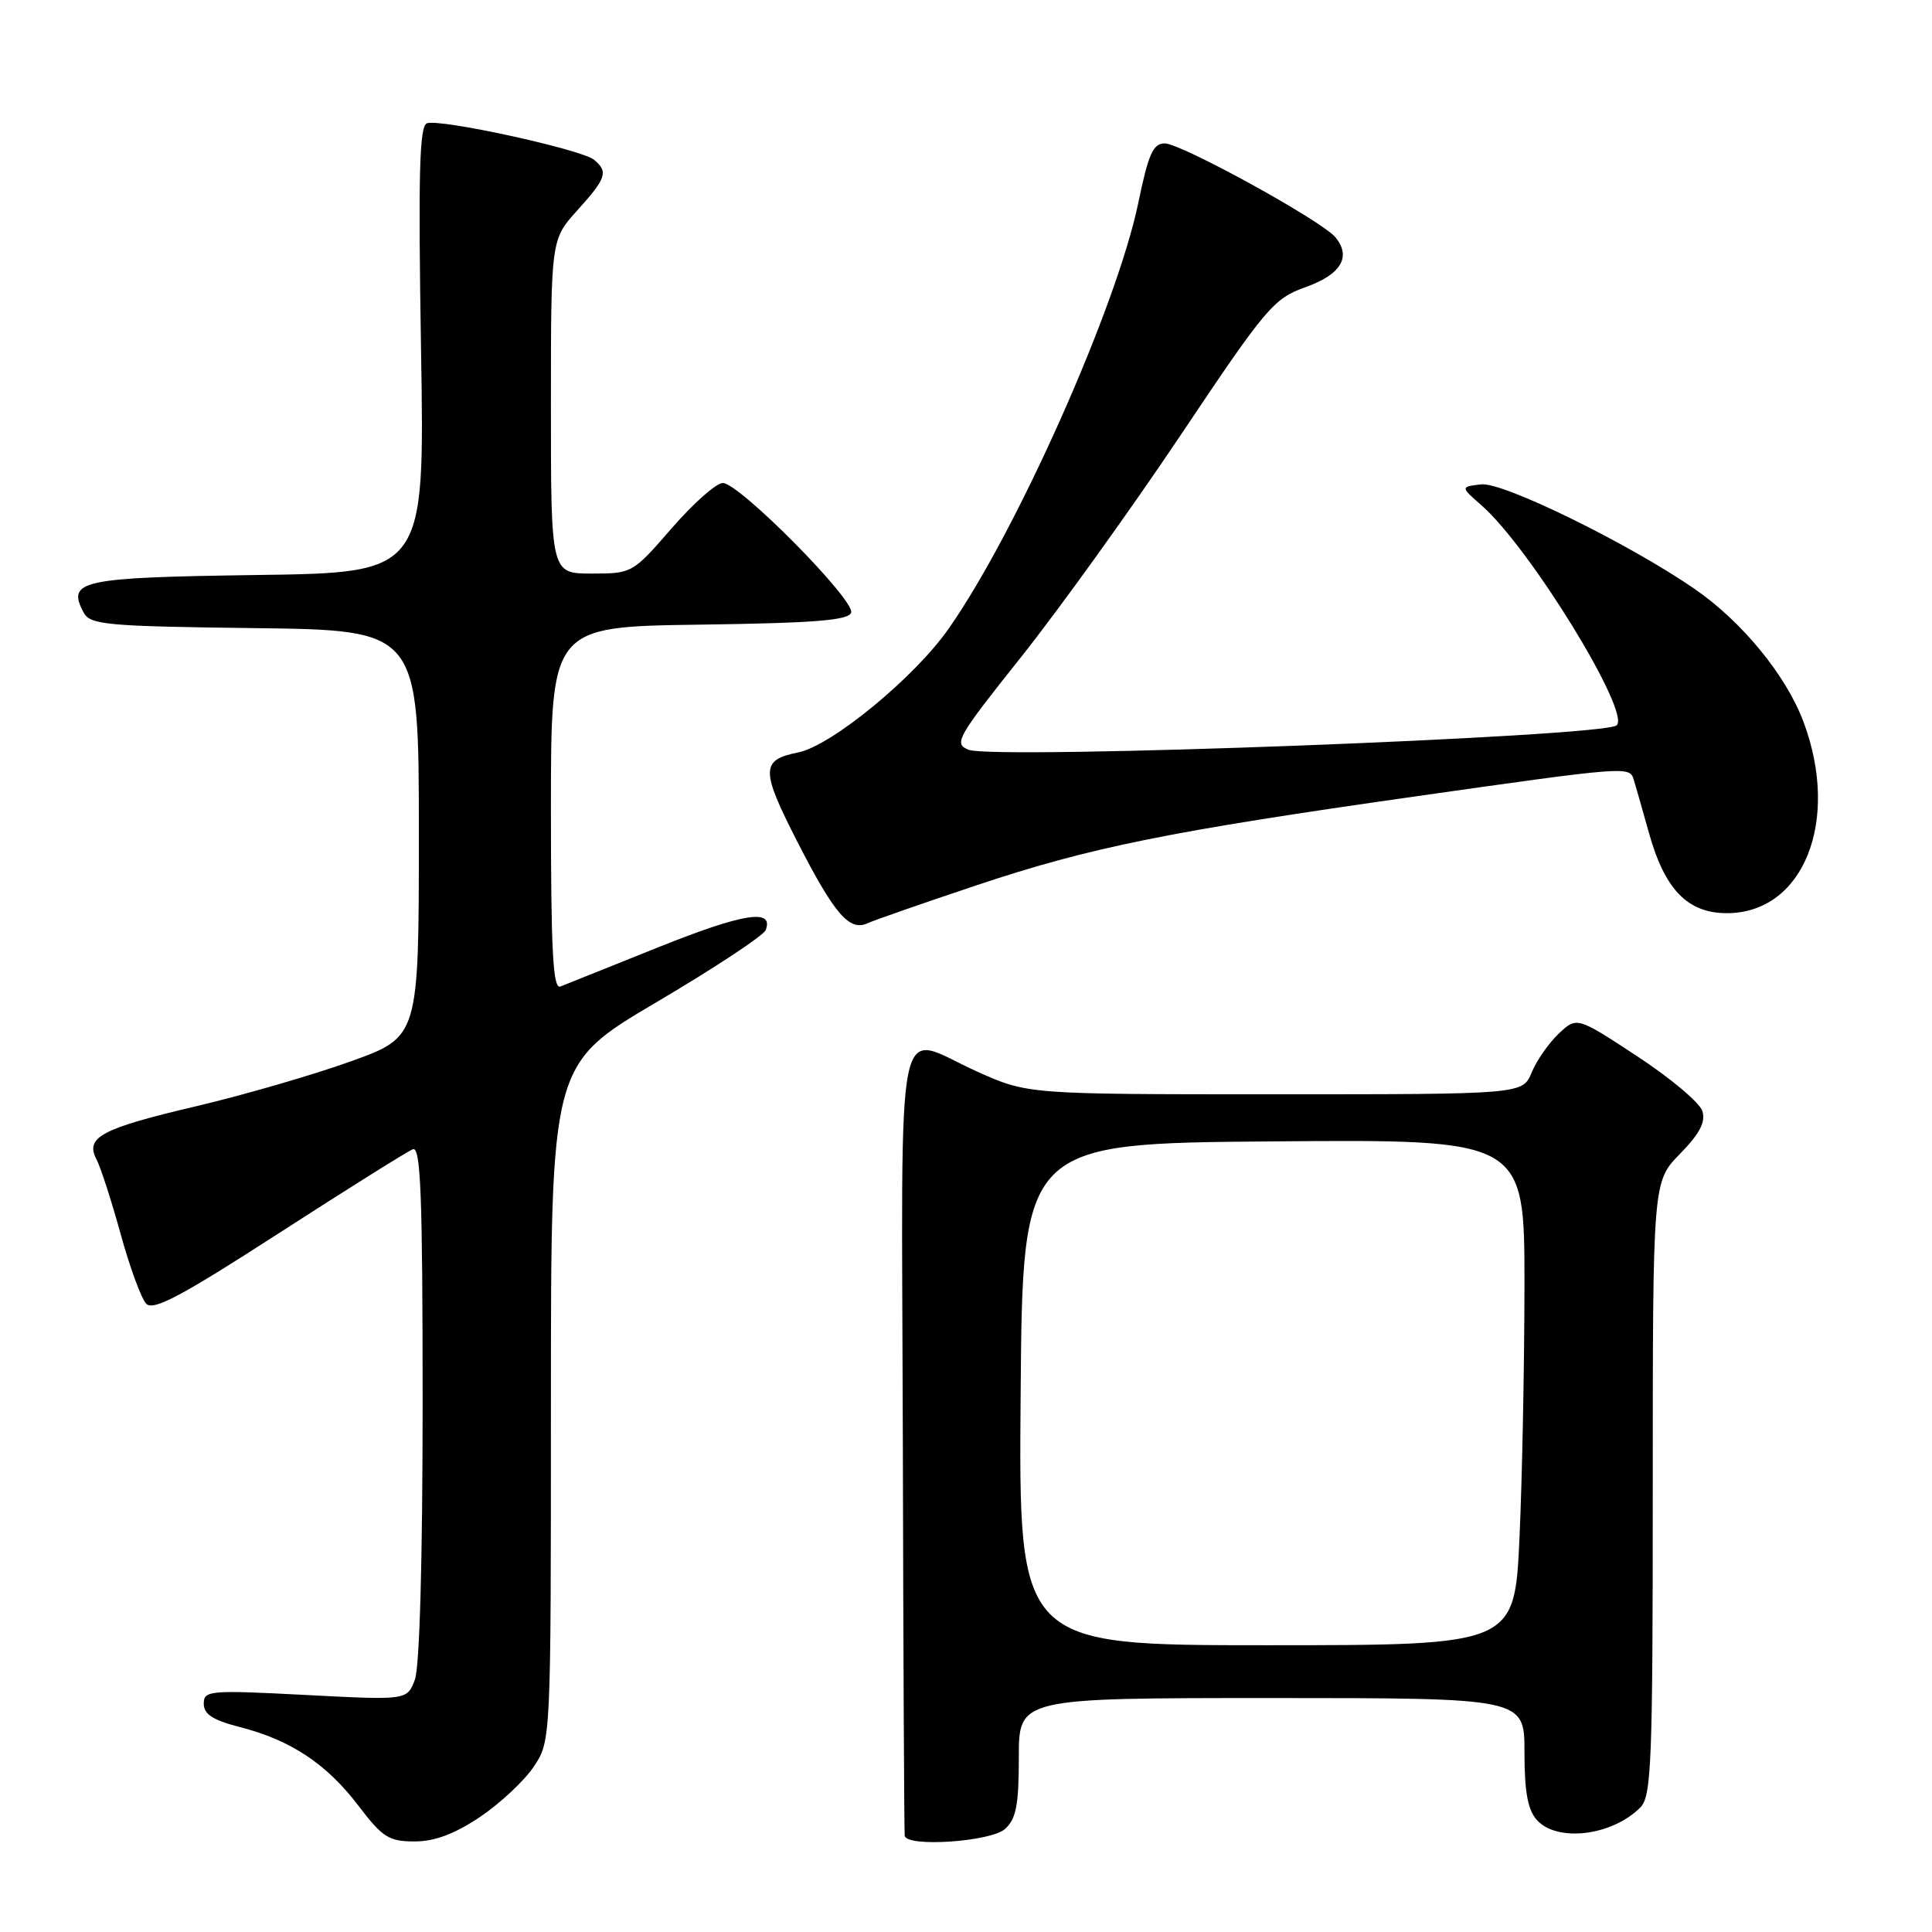<?xml version="1.0" encoding="UTF-8" standalone="no"?>
<!DOCTYPE svg PUBLIC "-//W3C//DTD SVG 1.1//EN" "http://www.w3.org/Graphics/SVG/1.1/DTD/svg11.dtd" >
<svg xmlns="http://www.w3.org/2000/svg" xmlns:xlink="http://www.w3.org/1999/xlink" version="1.1" viewBox="0 0 256 256">
 <g >
 <path fill="currentColor"
d=" M 63.61 240.75 C 66.27 238.96 69.47 235.97 70.72 234.10 C 73.00 230.70 73.00 230.70 73.00 185.87 C 73.00 141.04 73.00 141.04 86.98 132.80 C 94.66 128.27 101.18 123.97 101.46 123.24 C 102.57 120.35 98.47 121.01 87.25 125.51 C 80.79 128.10 74.94 130.45 74.25 130.72 C 73.27 131.11 73.00 125.99 73.00 107.13 C 73.00 83.04 73.00 83.04 92.67 82.77 C 107.91 82.56 112.43 82.20 112.78 81.18 C 113.32 79.53 97.95 64.00 95.78 64.00 C 94.91 64.00 91.86 66.70 89.00 70.00 C 83.84 75.95 83.76 76.00 78.40 76.00 C 73.00 76.00 73.00 76.00 73.00 53.87 C 73.00 31.74 73.00 31.74 76.50 27.87 C 80.35 23.61 80.63 22.76 78.71 21.17 C 77.06 19.80 58.24 15.69 56.56 16.34 C 55.57 16.72 55.41 23.15 55.79 46.36 C 56.28 75.89 56.28 75.89 34.10 76.19 C 10.63 76.52 8.81 76.91 11.09 81.18 C 11.96 82.79 14.11 82.99 33.77 83.23 C 55.50 83.50 55.50 83.50 55.50 110.44 C 55.50 137.39 55.50 137.39 46.50 140.63 C 41.55 142.41 32.33 145.09 26.00 146.58 C 13.40 149.54 11.24 150.70 12.79 153.63 C 13.33 154.66 14.77 159.10 15.98 163.50 C 17.19 167.90 18.72 172.06 19.37 172.75 C 20.31 173.73 24.02 171.76 36.99 163.38 C 46.03 157.55 54.00 152.55 54.71 152.28 C 55.75 151.88 56.00 158.44 56.00 185.83 C 56.00 206.76 55.60 220.91 54.97 222.58 C 53.94 225.29 53.94 225.29 40.47 224.59 C 27.74 223.93 27.00 223.99 27.00 225.76 C 27.00 227.15 28.22 227.93 31.80 228.85 C 38.52 230.57 43.27 233.72 47.48 239.25 C 50.68 243.46 51.52 244.00 54.93 244.00 C 57.61 244.00 60.24 243.01 63.61 240.75 Z  M 133.17 242.35 C 134.65 241.01 135.00 239.18 135.00 232.85 C 135.00 225.00 135.00 225.00 168.50 225.00 C 202.00 225.00 202.00 225.00 202.00 232.17 C 202.00 237.44 202.44 239.83 203.65 241.17 C 206.34 244.14 213.60 243.26 217.34 239.51 C 218.83 238.03 219.00 233.70 219.00 197.22 C 219.00 156.58 219.00 156.58 222.60 152.90 C 225.23 150.21 226.03 148.67 225.57 147.21 C 225.22 146.11 221.33 142.84 216.94 139.96 C 208.94 134.71 208.94 134.71 206.55 136.95 C 205.24 138.19 203.62 140.50 202.96 142.10 C 201.76 145.00 201.76 145.00 168.97 145.00 C 136.19 145.00 136.19 145.00 129.50 142.00 C 118.39 137.02 119.48 131.65 119.63 190.75 C 119.69 219.21 119.81 242.84 119.88 243.25 C 120.13 244.80 131.30 244.04 133.17 242.35 Z  M 129.32 117.33 C 144.48 112.26 154.84 110.17 187.81 105.49 C 215.48 101.56 215.91 101.53 216.46 103.25 C 216.68 103.94 217.59 107.13 218.49 110.35 C 220.58 117.87 223.62 121.00 228.82 121.00 C 238.98 121.00 243.88 108.76 238.97 95.64 C 236.66 89.48 230.81 82.34 224.51 78.01 C 215.78 72.00 199.14 63.85 196.28 64.18 C 193.50 64.50 193.50 64.50 196.35 67.00 C 202.74 72.62 216.12 94.40 214.22 96.11 C 212.52 97.64 131.75 100.68 128.35 99.35 C 126.33 98.55 126.77 97.77 135.35 87.00 C 140.38 80.67 149.90 67.43 156.50 57.57 C 167.80 40.69 168.76 39.56 172.99 38.05 C 177.70 36.37 179.10 34.03 176.94 31.43 C 175.12 29.24 156.50 19.00 154.33 19.00 C 152.79 19.00 152.16 20.43 150.83 26.88 C 147.98 40.64 134.69 70.49 125.69 83.32 C 121.16 89.79 110.18 98.81 105.77 99.70 C 100.79 100.69 100.78 102.01 105.66 111.55 C 110.58 121.16 112.56 123.45 114.97 122.33 C 115.81 121.94 122.27 119.69 129.32 117.33 Z  M 135.24 184.75 C 135.50 151.50 135.50 151.50 168.75 151.24 C 202.00 150.97 202.00 150.97 202.00 170.24 C 201.99 180.83 201.70 195.91 201.34 203.75 C 200.69 218.00 200.69 218.00 167.83 218.00 C 134.97 218.00 134.97 218.00 135.24 184.75 Z "/>
</g>
</svg>
